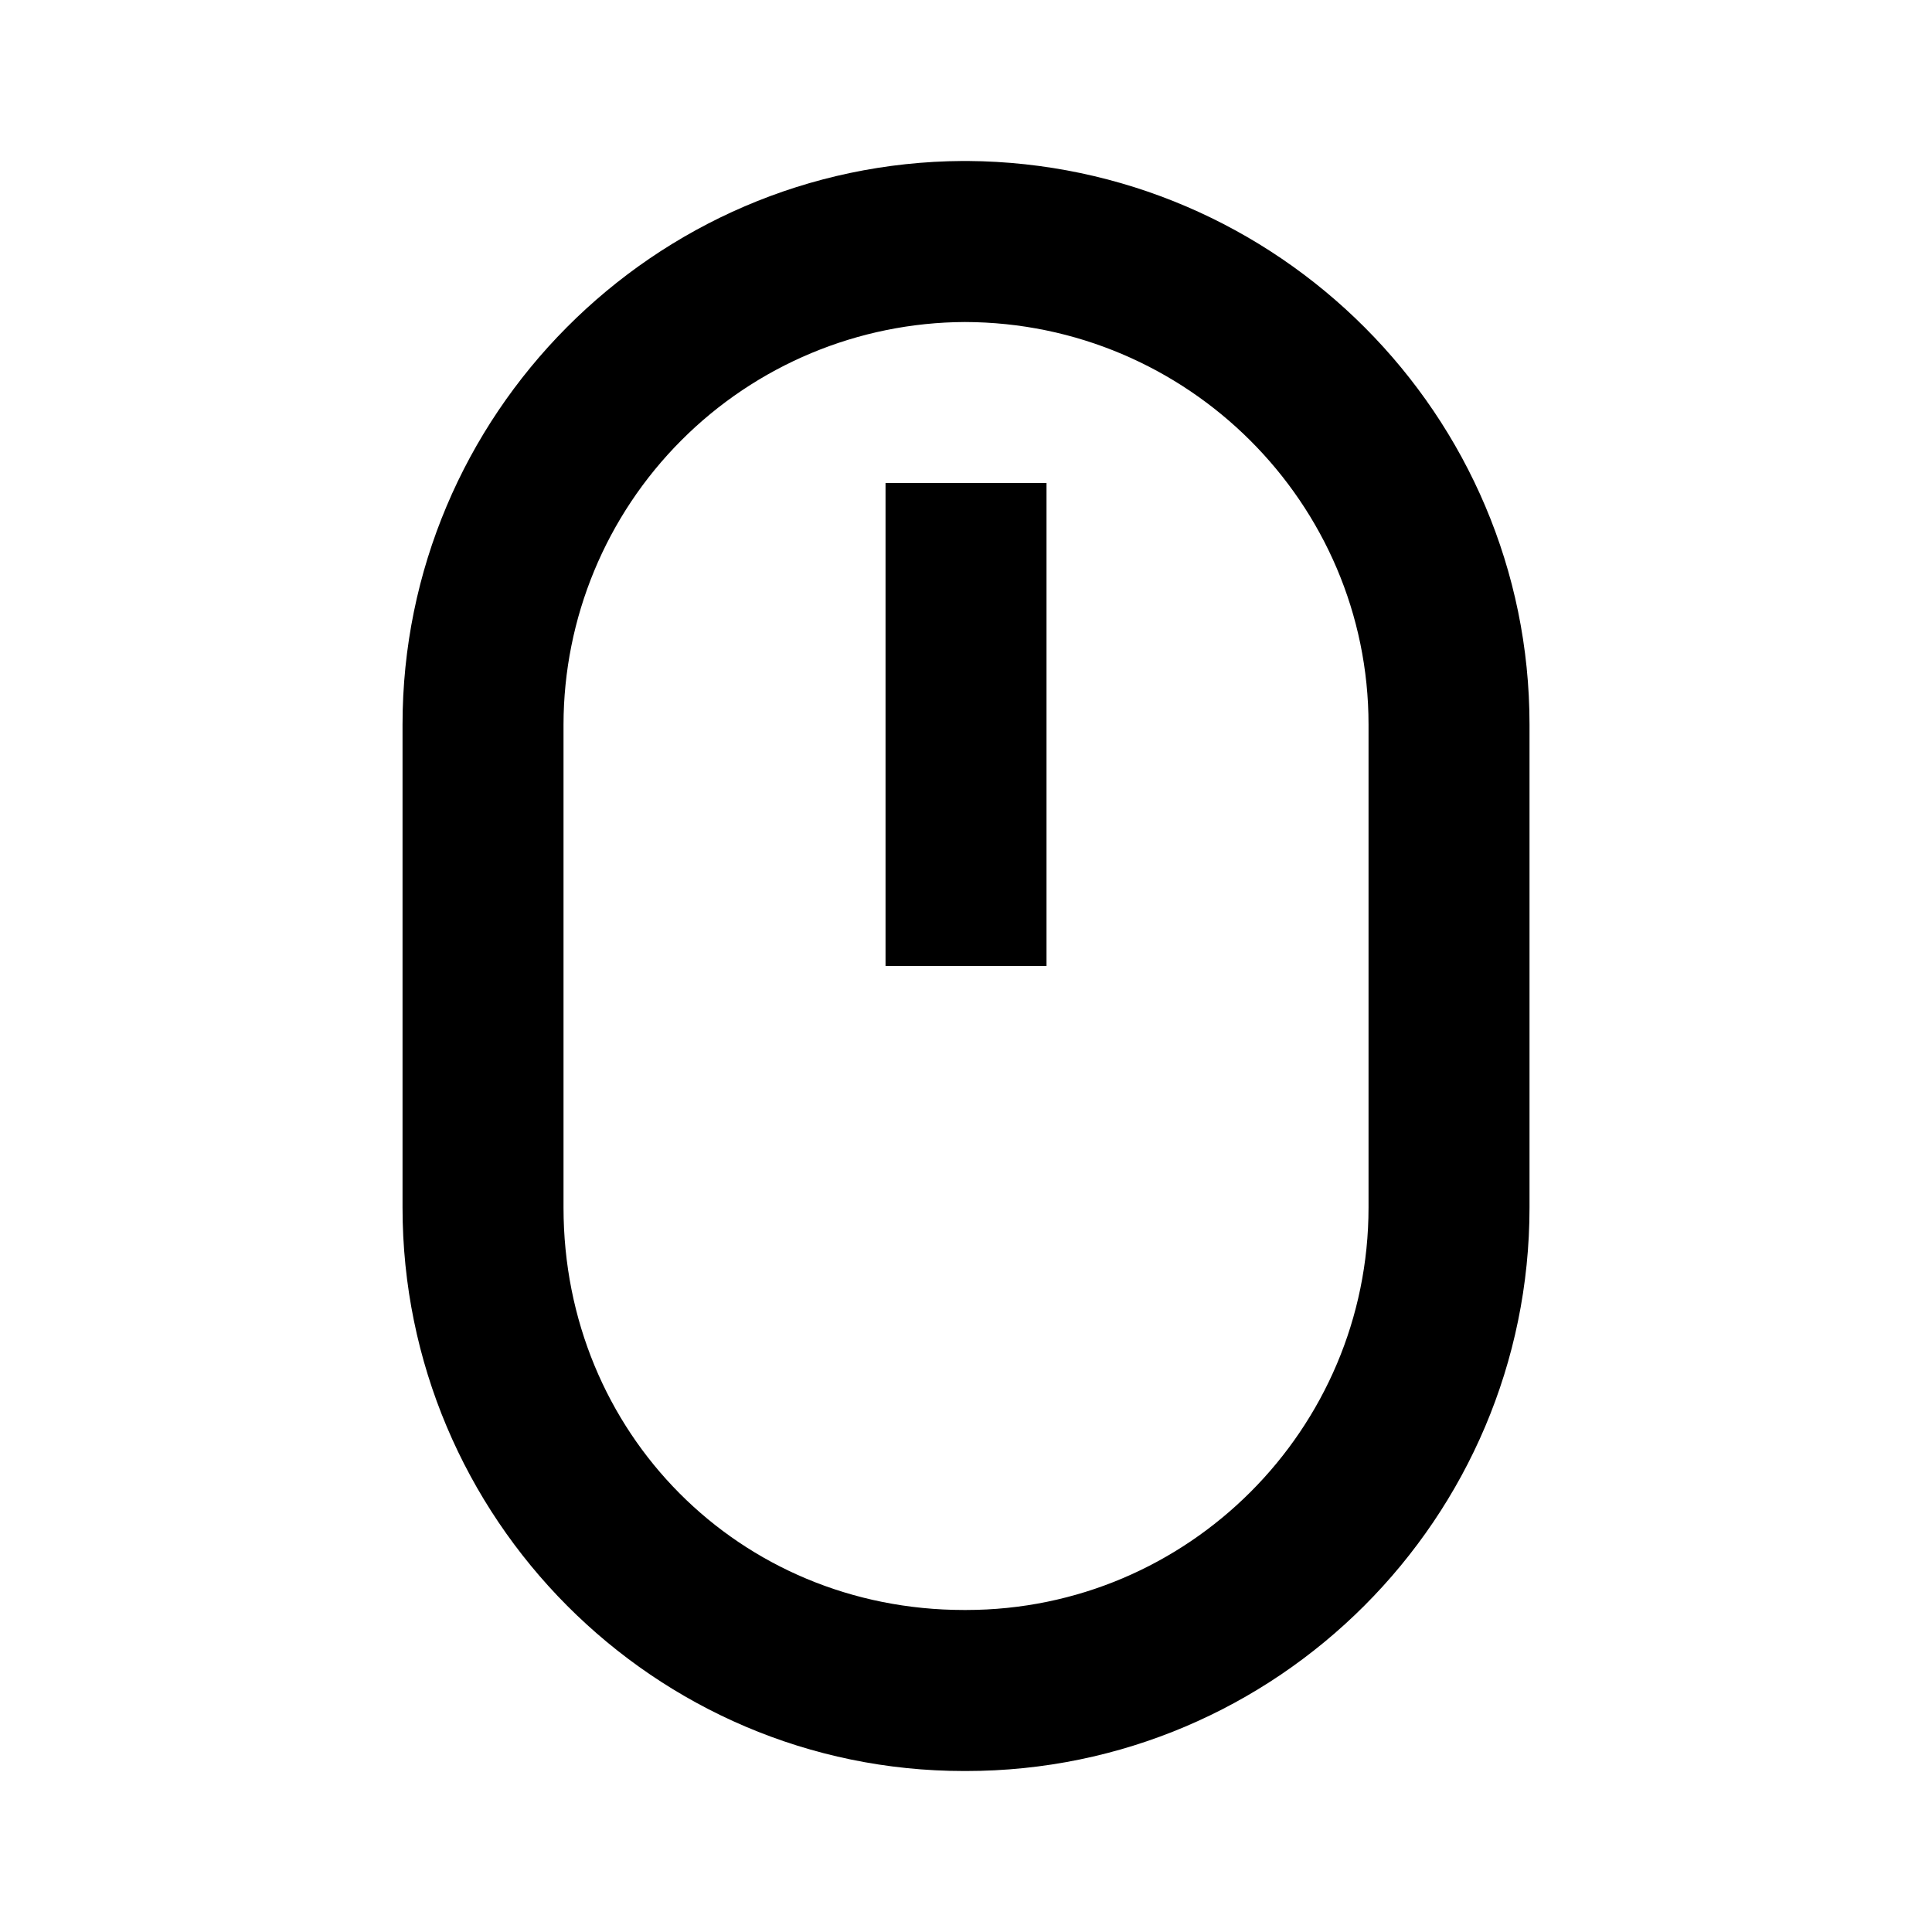 <svg width="40" height="40" viewBox="0 0 40 40" xmlns="http://www.w3.org/2000/svg">
<path d="M19.959 36.667H20.001C26.432 36.667 31.667 31.433 31.667 25V15C31.667 8.598 26.456 3.377 20.032 3.333H19.932C13.532 3.37 8.334 8.595 8.334 15V25C8.334 31.433 13.549 36.667 19.959 36.667ZM11.667 15C11.67 12.795 12.546 10.681 14.103 9.12C15.659 7.558 17.771 6.676 19.976 6.667C24.584 6.677 28.334 10.415 28.334 15V25C28.334 29.595 24.596 33.333 20.001 33.333H19.959C15.311 33.333 11.667 29.673 11.667 25V15Z"/>
<path d="M18.334 10H21.667V20H18.334V10Z"/>
</svg>
